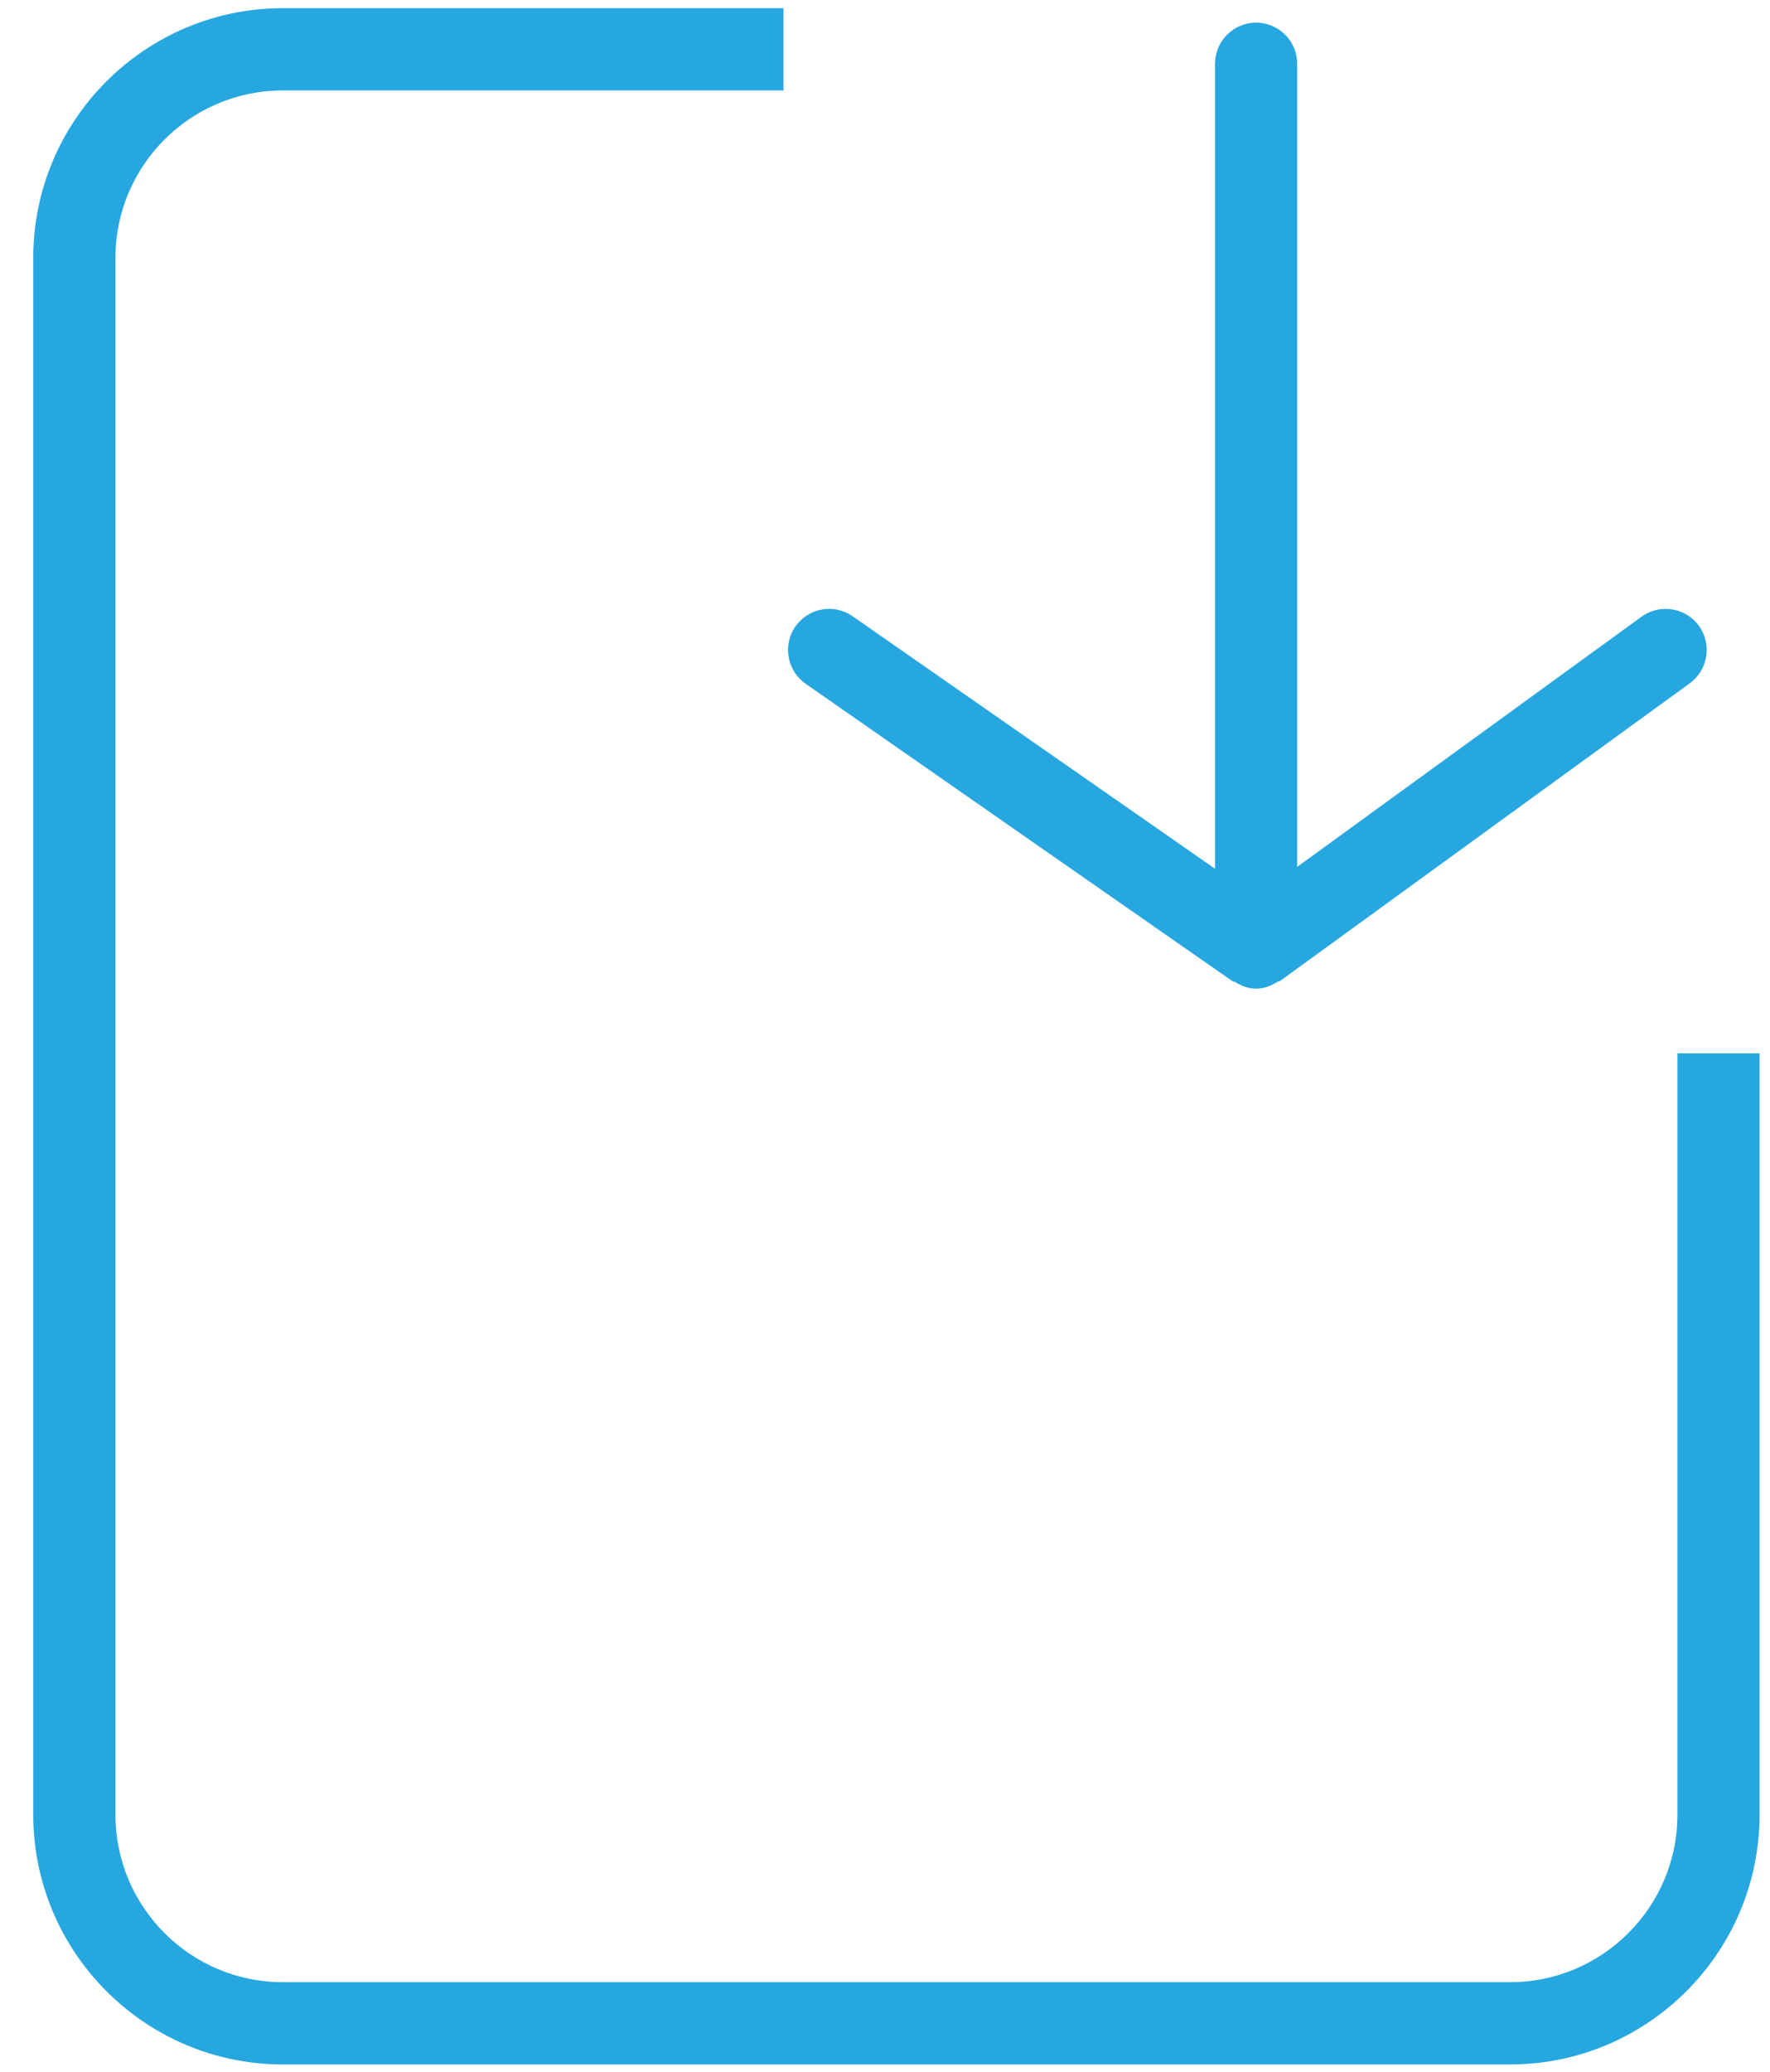 <?xml version="1.0" encoding="UTF-8" standalone="no"?>
<svg width="53px" height="62px" viewBox="0 0 53 62" version="1.1" xmlns="http://www.w3.org/2000/svg" xmlns:xlink="http://www.w3.org/1999/xlink" xmlns:sketch="http://www.bohemiancoding.com/sketch/ns">
    <!-- Generator: Sketch 3.3.3 (12081) - http://www.bohemiancoding.com/sketch -->
    <title>Submissions-received</title>
    <desc>Created with Sketch.</desc>
    <defs></defs>
    <g id="Client---Manage-Projects" stroke="none" stroke-width="1" fill="none" fill-rule="evenodd" sketch:type="MSPage">
        <g id="project-phase-cards" sketch:type="MSArtboardGroup" transform="translate(-205, -862)" fill="#27A7DF">
            <g id="Submissions-received" sketch:type="MSLayerGroup" transform="translate(203.923, 860.303)">
                <path d="M9.546,63.481 L46.294,63.481 C50.415,63.481 53.765,60.126 53.765,56.005 L53.765,33.221 L51.306,33.221 L51.306,56.005 C51.306,58.772 49.056,61.019 46.294,61.019 L9.546,61.019 C6.782,61.019 4.534,58.772 4.534,56.005 L4.534,9.413 C4.534,6.651 6.782,4.404 9.546,4.404 L24.537,4.404 L24.537,1.942 L9.546,1.942 C5.425,1.942 2.073,5.292 2.073,9.413 L2.073,56.005 C2.073,60.126 5.425,63.481 9.546,63.481" id="Fill-1" sketch:type="MSShapeGroup"></path>
                <path d="M37.986,31.065 C38.009,31.079 38.036,31.072 38.058,31.084 C38.245,31.202 38.452,31.286 38.688,31.286 C38.934,31.286 39.146,31.195 39.338,31.074 C39.36,31.06 39.39,31.065 39.414,31.05 L51.675,22.146 C52.224,21.745 52.347,20.977 51.948,20.426 C51.547,19.877 50.782,19.754 50.228,20.155 L39.919,27.641 L39.919,3.606 C39.919,2.927 39.37,2.375 38.688,2.375 C38.009,2.375 37.46,2.927 37.46,3.606 L37.46,27.697 L26.607,20.14 C26.393,19.993 26.149,19.919 25.905,19.919 C25.516,19.919 25.135,20.106 24.894,20.446 C24.505,21.004 24.645,21.772 25.201,22.161 L37.986,31.065" id="Fill-2" sketch:type="MSShapeGroup"></path>
            </g>
        </g>
    </g>
</svg>